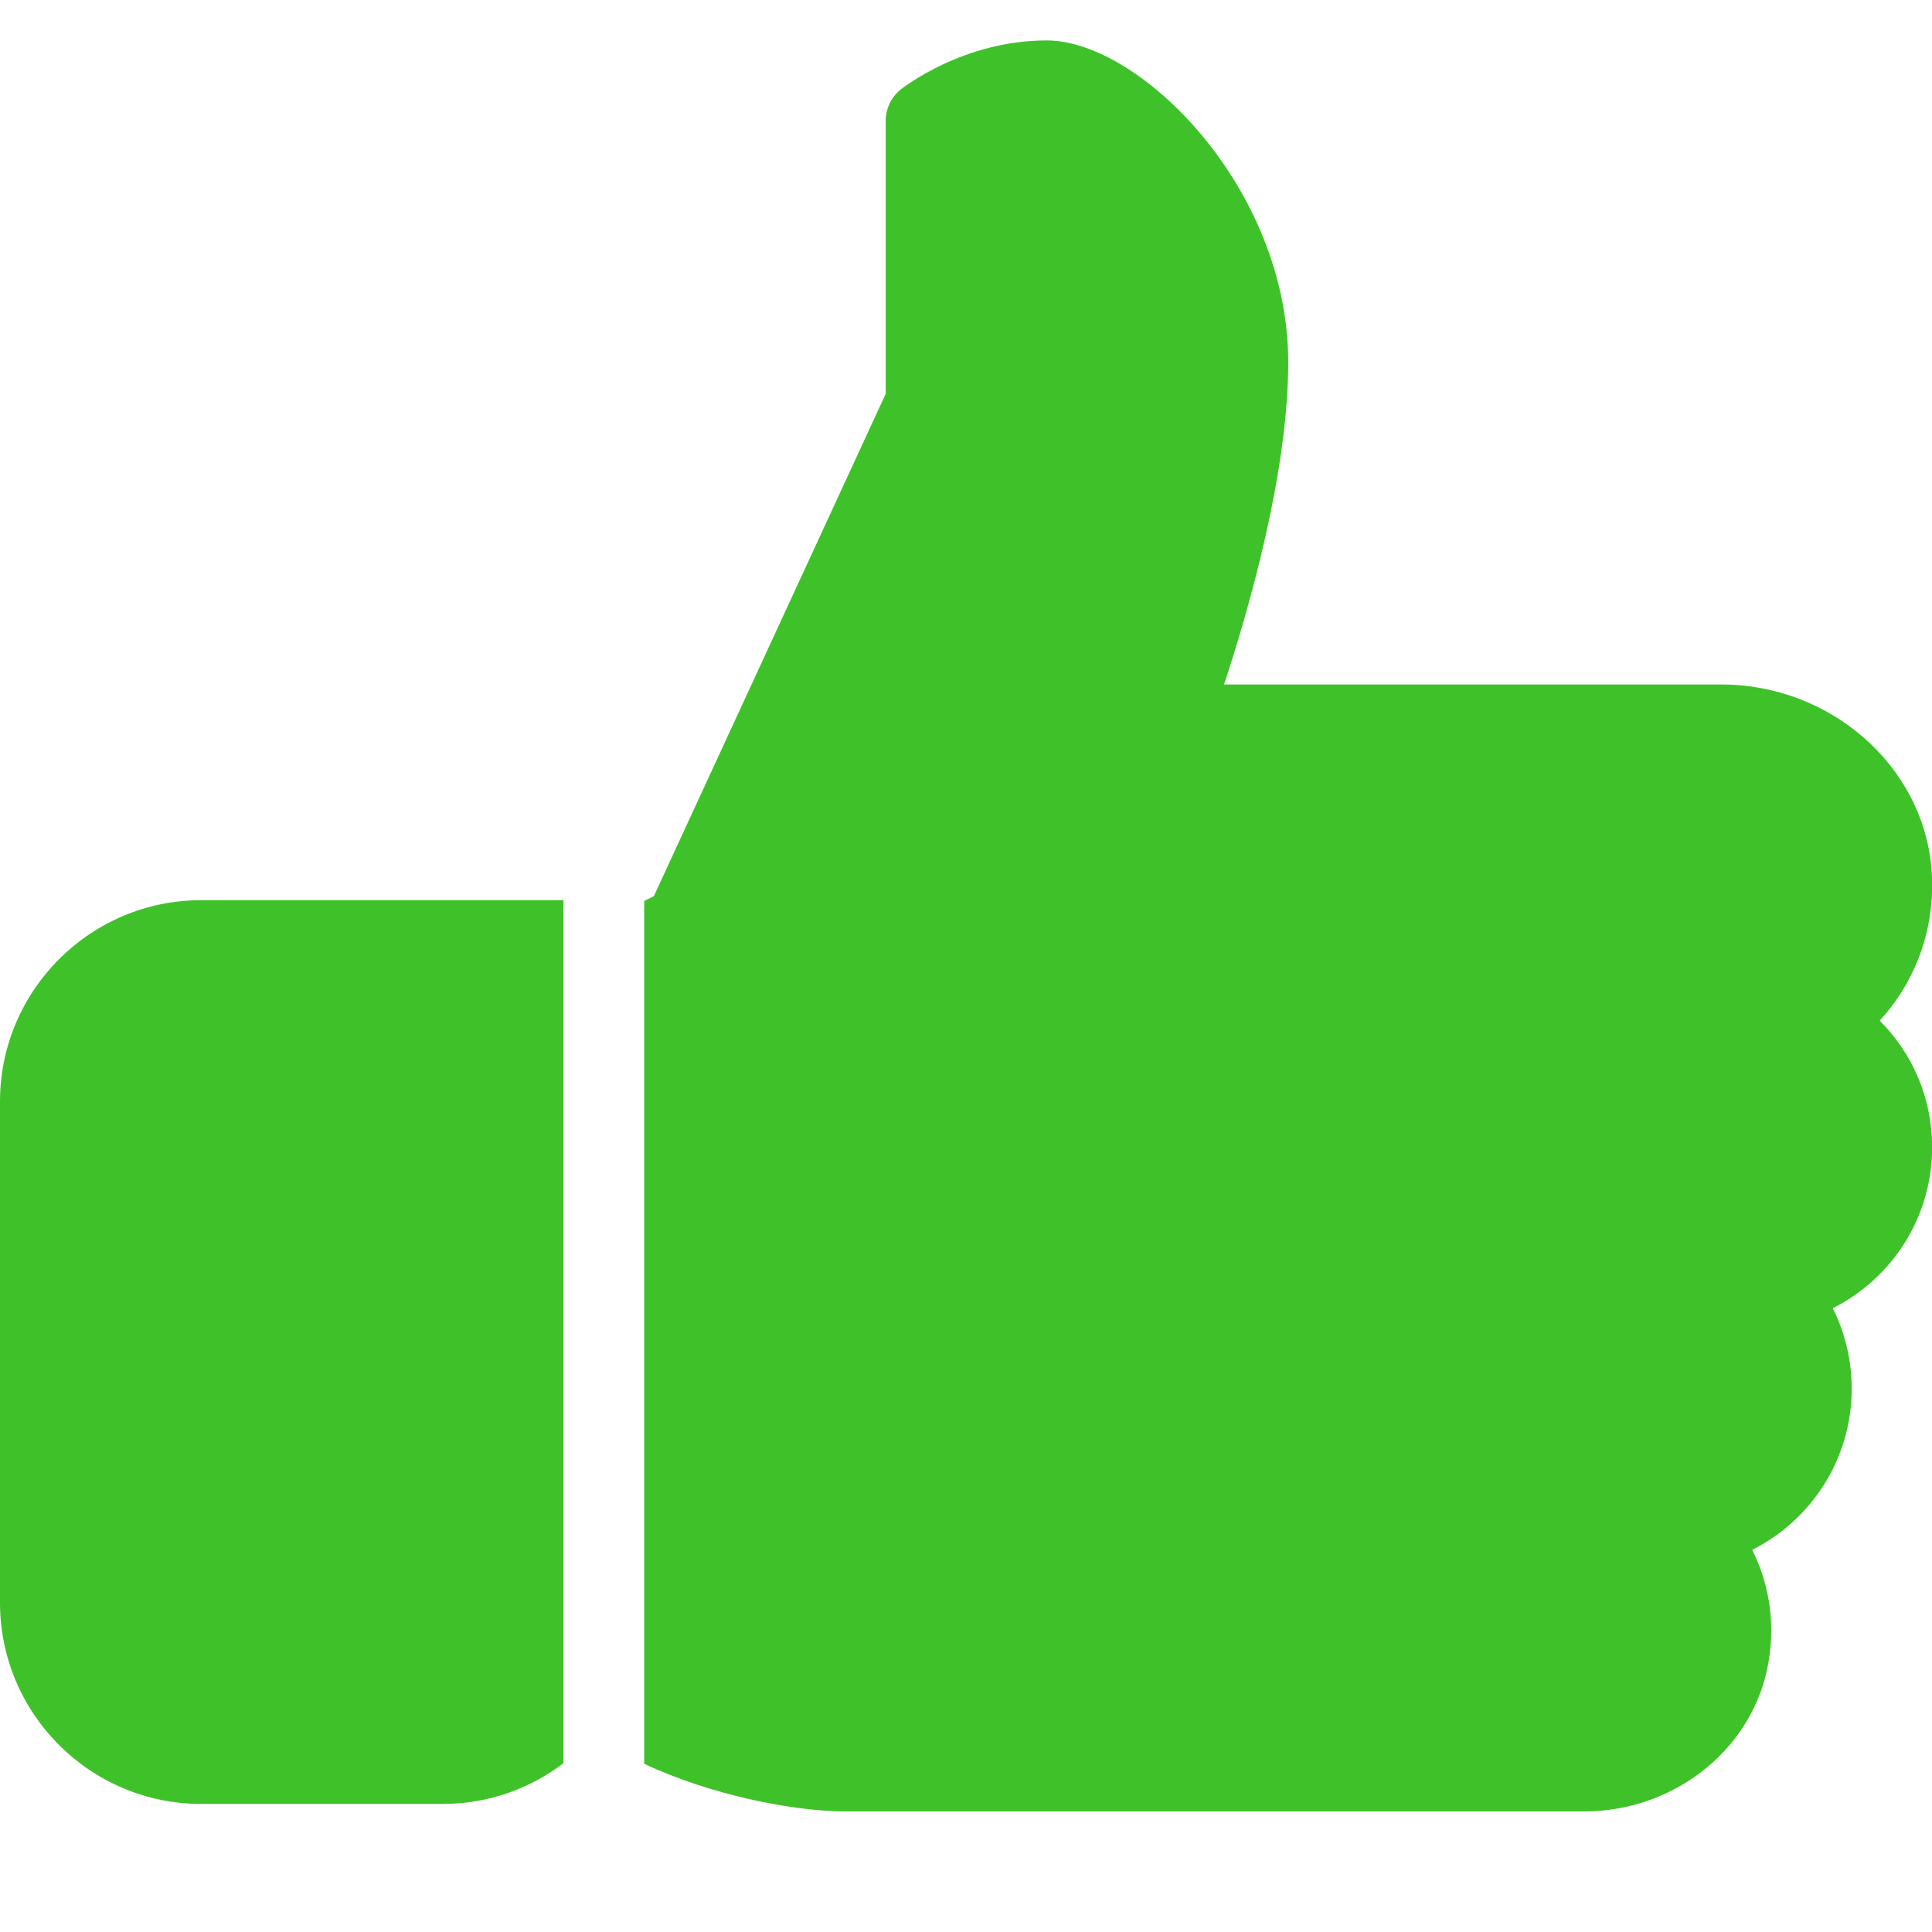 <svg xmlns="http://www.w3.org/2000/svg" id="main-icons_like" viewBox="0 0 14 14">
            <path d="M1.458 6.523C0.654 6.523 0 7.178 0 7.982V11.614C0 12.418 0.654 13.072 1.458 13.072H3.208C3.537 13.072 3.839 12.962 4.083 12.777V6.523H1.458Z" fill='#3fc229'></path>
            <path d="M14.001 8.314C14.001 7.963 13.863 7.637 13.621 7.396C13.894 7.098 14.033 6.698 13.995 6.282C13.927 5.541 13.259 4.96 12.473 4.96H8.87C9.049 4.418 9.335 3.424 9.335 2.626C9.335 1.361 8.26 0.293 7.585 0.293C6.979 0.293 6.546 0.634 6.527 0.648C6.458 0.704 6.418 0.788 6.418 0.876V2.854L4.738 6.494L4.668 6.529V12.781C5.143 13.005 5.744 13.126 6.126 13.126H11.481C12.116 13.126 12.672 12.698 12.803 12.107C12.87 11.803 12.831 11.497 12.697 11.231C13.128 11.014 13.418 10.57 13.418 10.064C13.418 9.857 13.371 9.66 13.281 9.48C13.712 9.263 14.001 8.82 14.001 8.314Z" fill='#3fc229'></path>
        </svg>